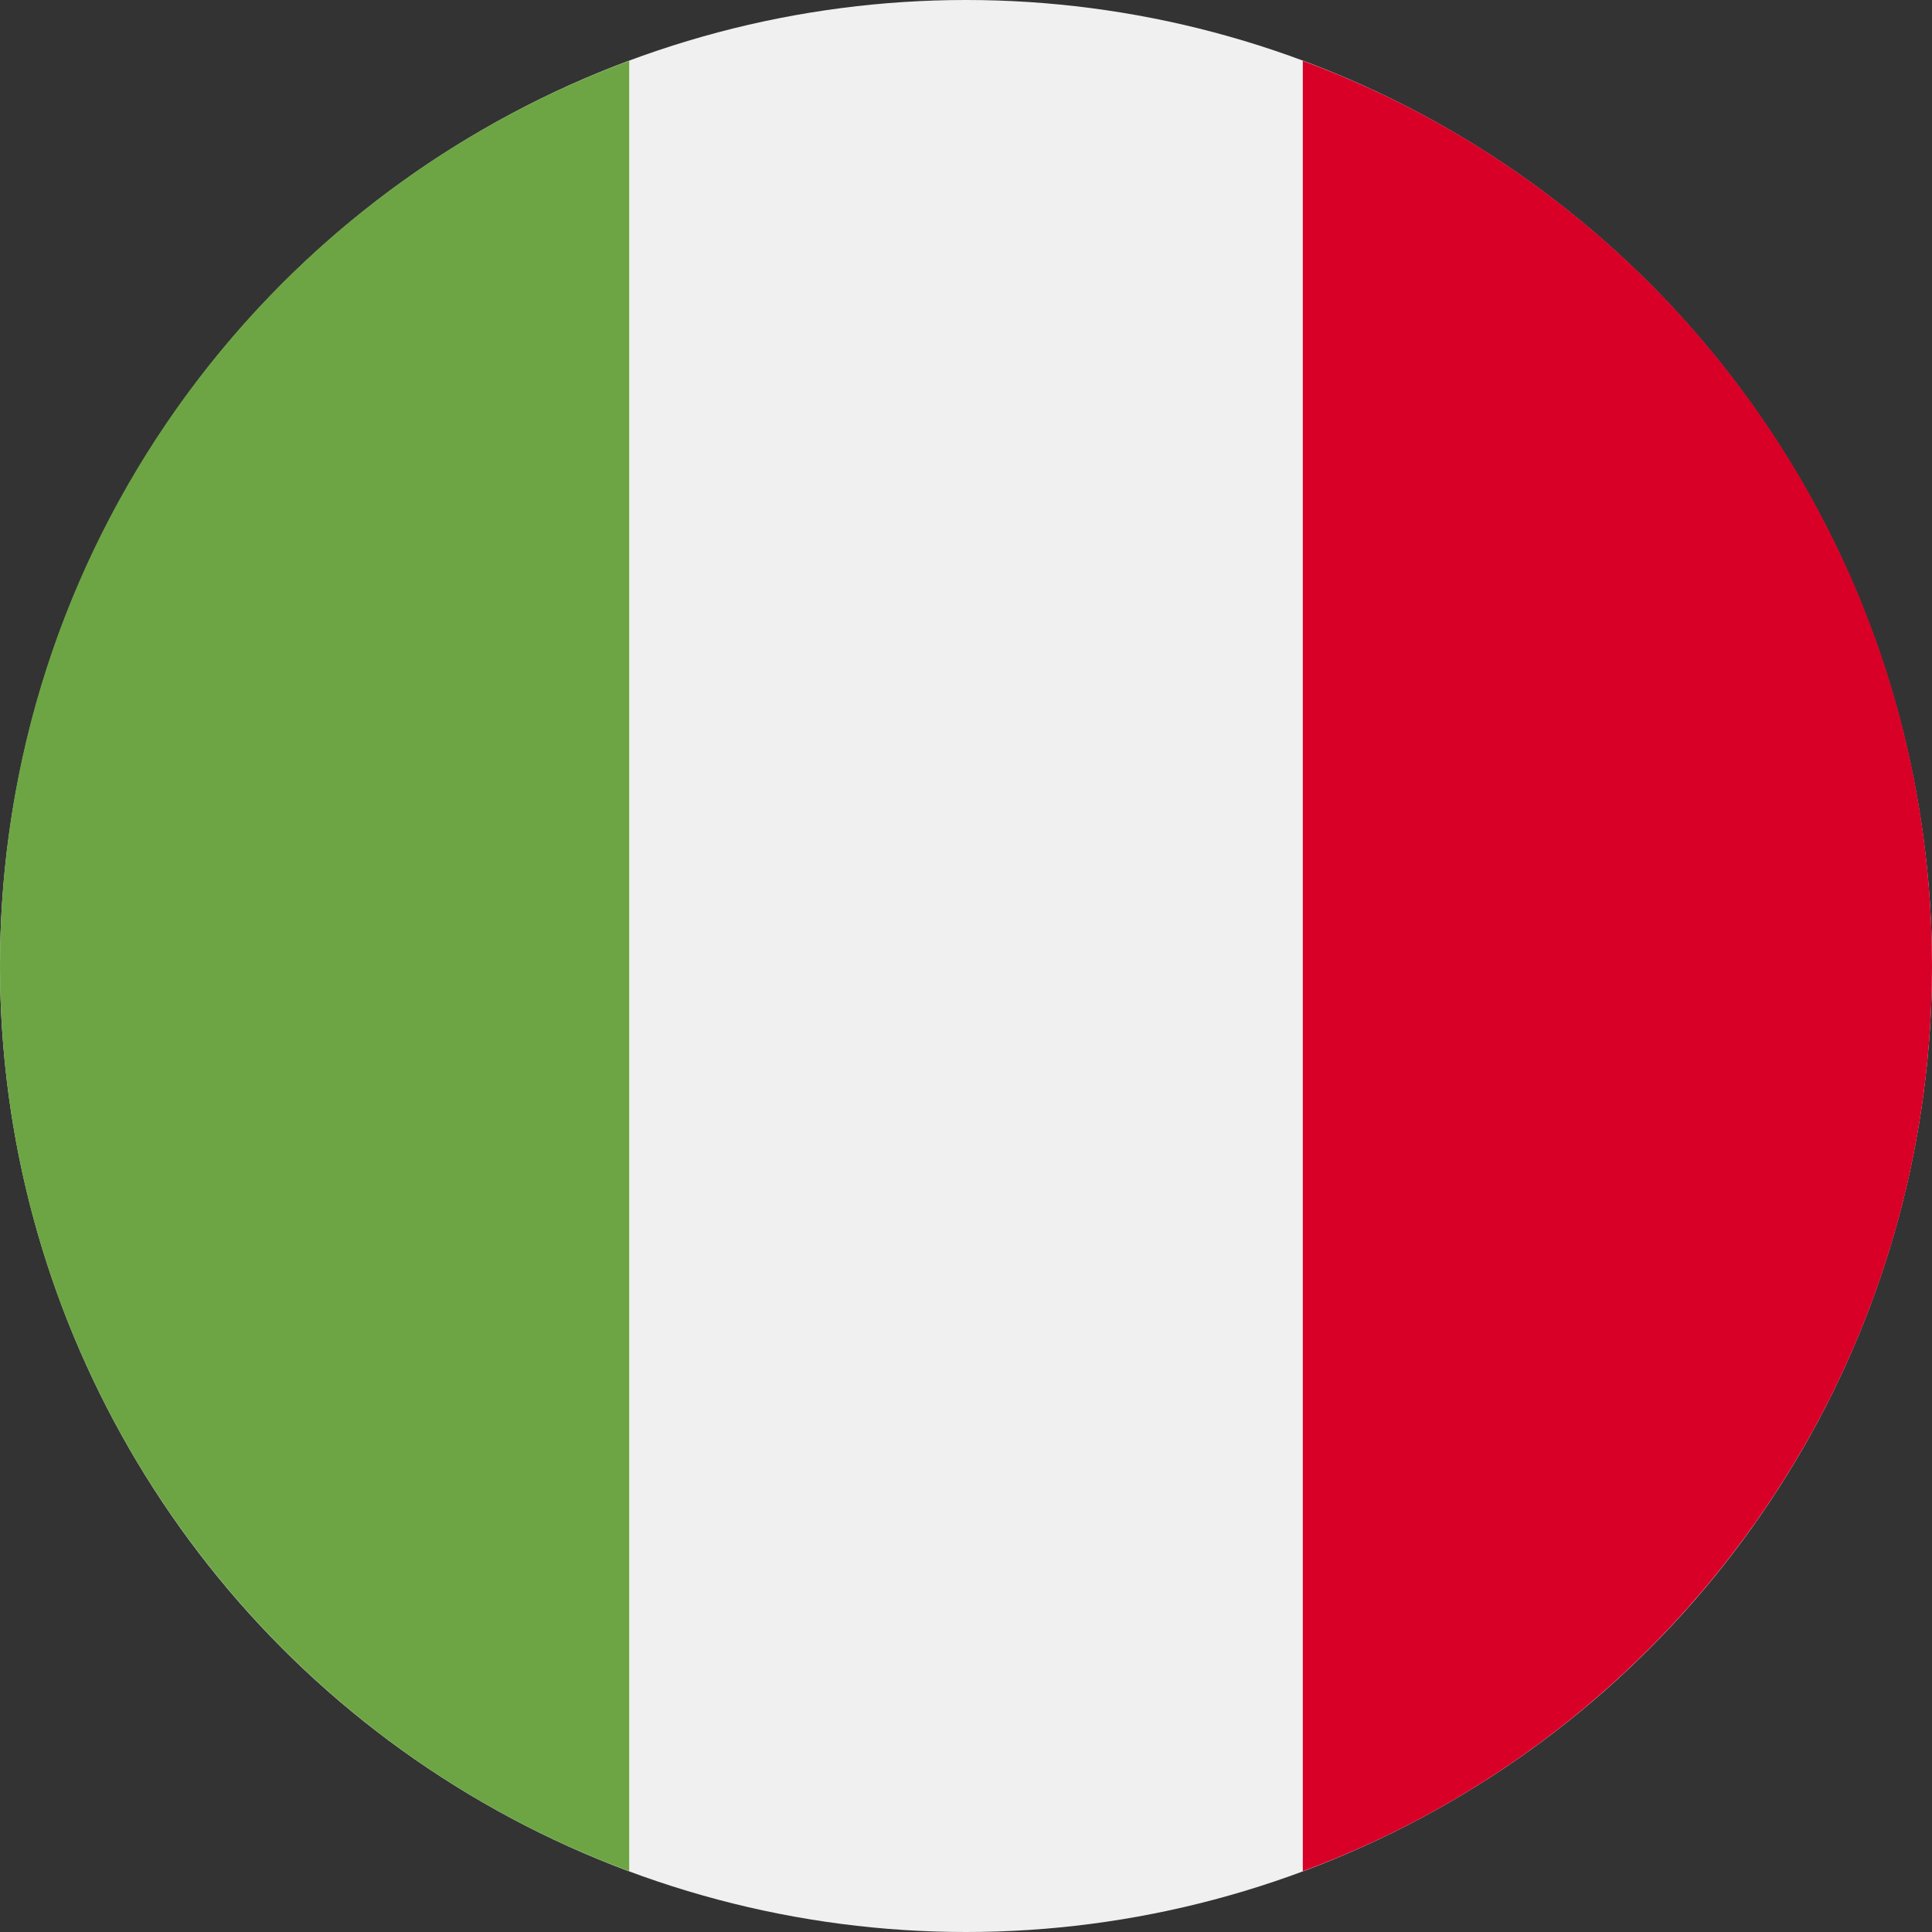 <?xml version="1.0" encoding="UTF-8"?>
<!DOCTYPE svg PUBLIC "-//W3C//DTD SVG 1.0//EN" "http://www.w3.org/TR/2001/REC-SVG-20010904/DTD/svg10.dtd">
<!-- Creator: CorelDRAW 2018 (64 Bit Versão de avaliação) -->
<svg xmlns="http://www.w3.org/2000/svg" xml:space="preserve" width="30px" height="30px" version="1.0" style="shape-rendering:geometricPrecision; text-rendering:geometricPrecision; image-rendering:optimizeQuality; fill-rule:evenodd; clip-rule:evenodd"
viewBox="0 0 0.826 0.826"
 xmlns:xlink="http://www.w3.org/1999/xlink">
 <rect x="0" y="0" width="0.826" height="0.826" fill="#333333" stroke="none"/>
 <defs>
  <style type="text/css">
   <![CDATA[
    .fil2 {fill:#6DA544}
    .fil1 {fill:#D80027}
    .fil0 {fill:#F0F0F0}
   ]]>
  </style>
 </defs>
 <g id="Camada_x0020_1">
  <g id="_2211439017488">
   <circle class="fil0" cx="0.413" cy="0.413" r="0.413"/>
   <path class="fil1" d="M0.826 0.413c0,-0.178 -0.112,-0.329 -0.269,-0.387l0 0.774c0.157,-0.058 0.269,-0.21 0.269,-0.387z"/>
   <path class="fil2" d="M0 0.413c0,0.177 0.112,0.329 0.269,0.387l0 -0.774c-0.157,0.058 -0.269,0.209 -0.269,0.387z"/>
  </g>
 </g>
</svg>

